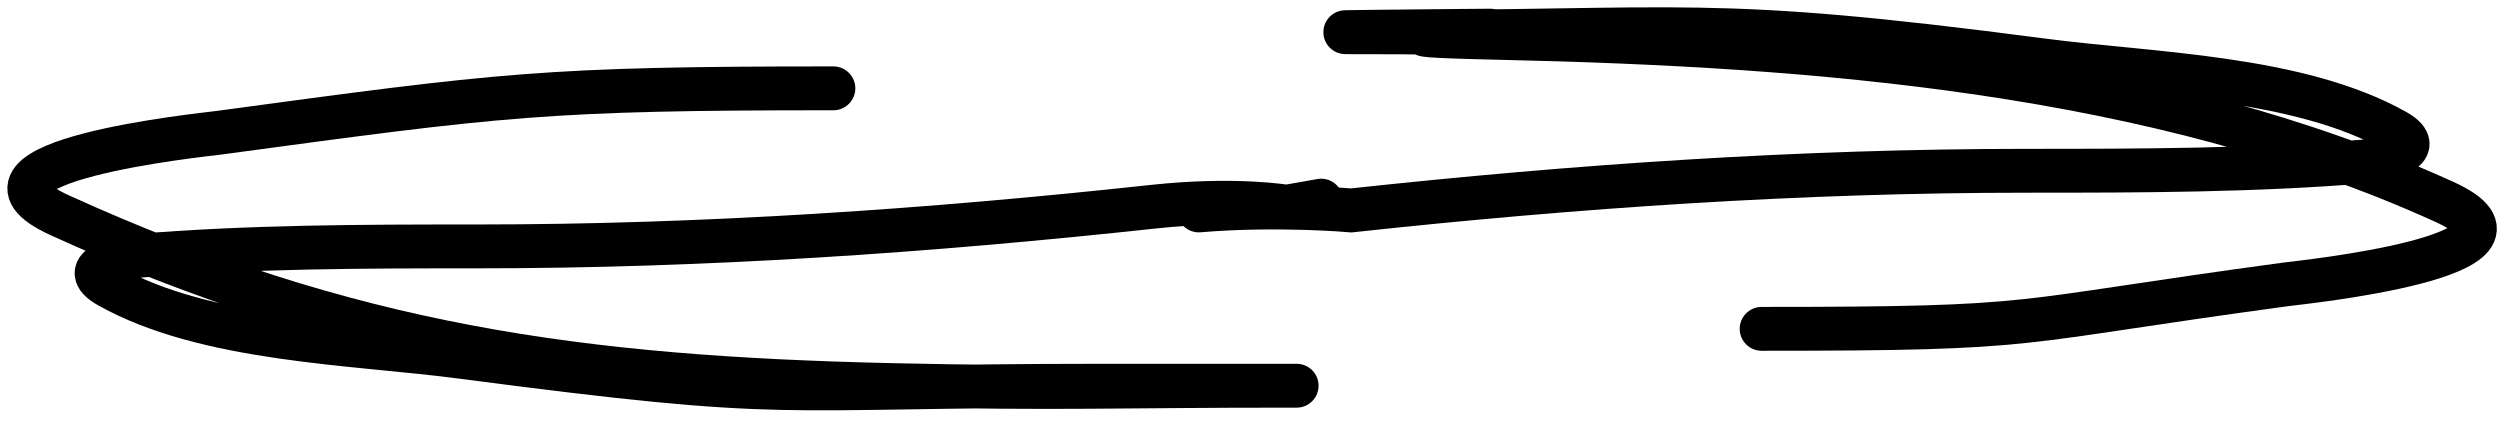 <svg width="171" height="29" viewBox="0 0 171 29" fill="none" xmlns="http://www.w3.org/2000/svg">
<path d="M82 14.393C87.401 13.943 92.425 14.393 92.425 14.393C107.828 12.725 123.15 11.681 138.642 11.681C146.447 11.681 154.242 11.67 162.025 11.022C162.885 10.95 166.203 10.288 163.858 8.969C157.2 5.224 147.114 5.099 139.742 4.131C116.453 1.075 115.869 2.204 92.425 2.204C115.735 1.965 88.415 2.206 92.425 2.206C103.932 2.206 91.183 2.332 102.688 2.592C124.056 3.075 147.455 4.835 167.193 13.807C175.299 17.492 157.308 19.321 156.345 19.451C136.879 22.085 140.167 22.493 120.495 22.493" stroke="black" stroke-width="3" stroke-linecap="round"/>
<path d="M88 14.141C88 14.141 93.332 13.203 88.004 14.141C88.004 14.141 84.504 13.53 78.863 14.141C63.46 15.81 48.138 16.854 32.646 16.854C24.841 16.854 17.046 16.865 9.263 17.513C8.403 17.585 5.085 18.247 7.43 19.566C14.089 23.311 24.174 23.436 31.547 24.404C54.836 27.46 52.06 26.383 75.504 26.383C77.282 26.383 92.014 26.383 88.004 26.383C76.497 26.383 72.508 26.6 61.004 26.34C39.635 25.857 23.834 23.7 4.095 14.728C-4.011 11.043 13.98 9.214 14.944 9.084C34.41 6.45 37.332 6.042 57.004 6.042" stroke="black" stroke-width="3" stroke-linecap="round"/>
</svg>
